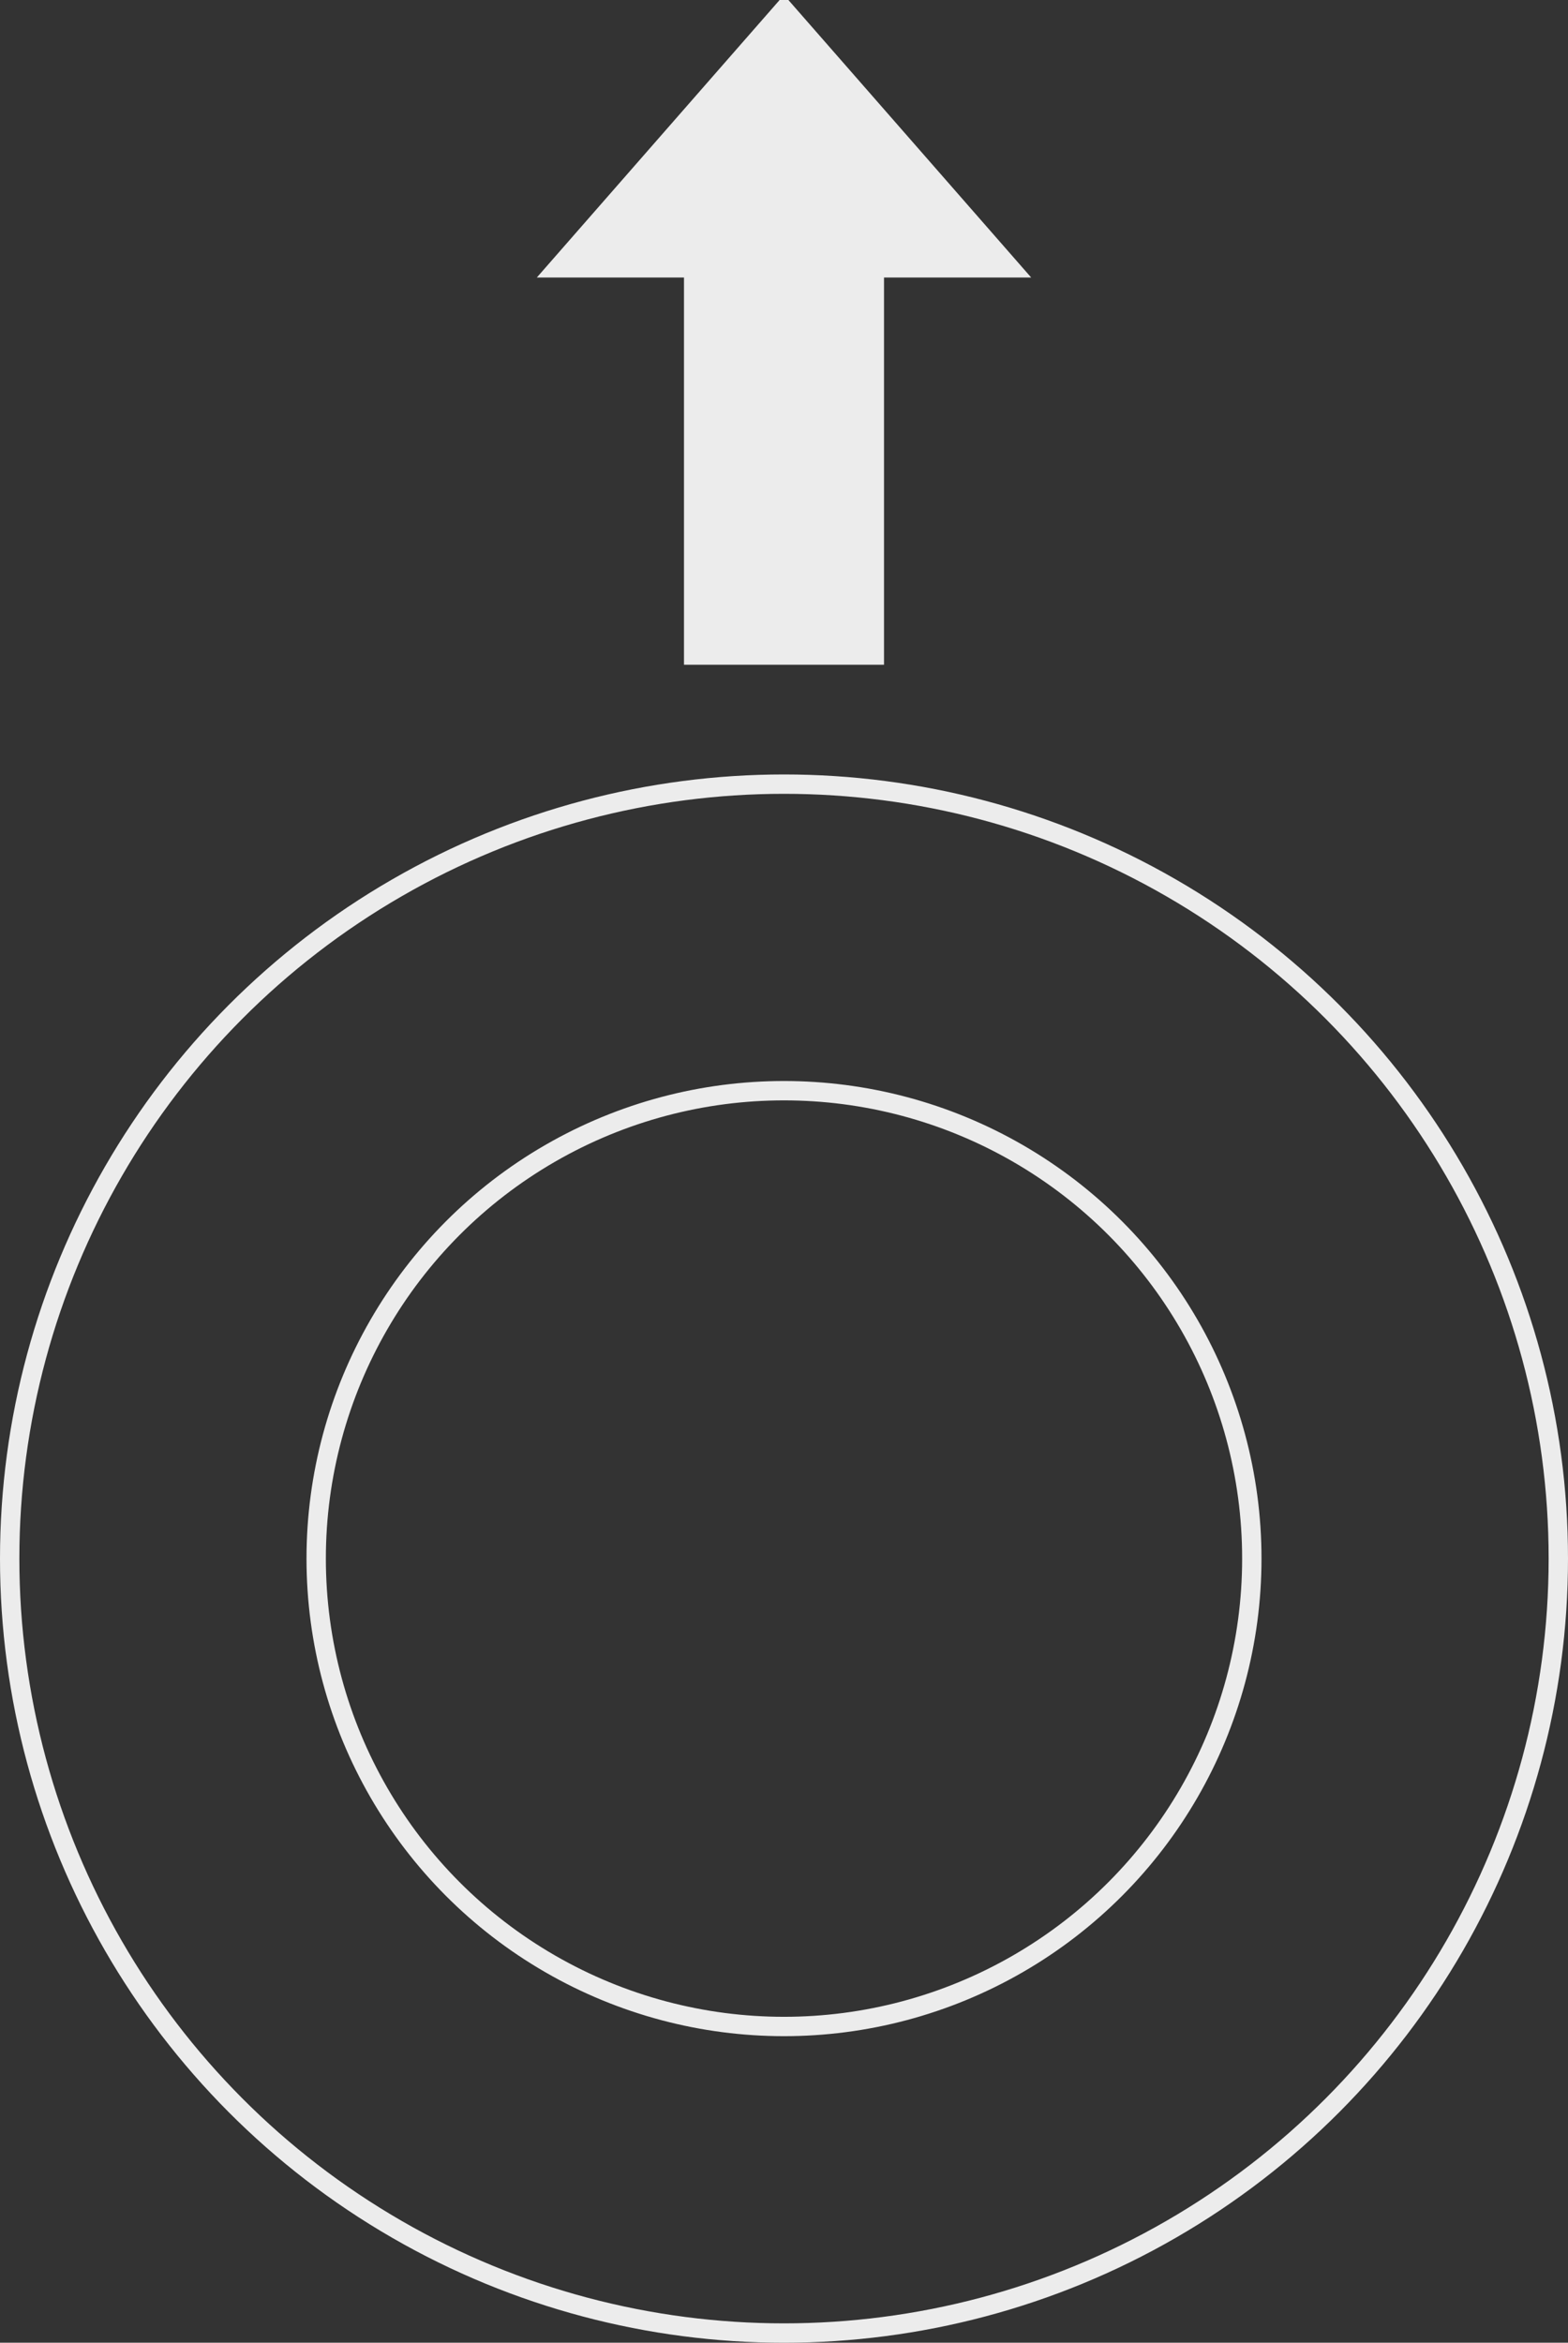<?xml version="1.0" encoding="UTF-8"?>
<!DOCTYPE svg PUBLIC "-//W3C//DTD SVG 1.1//EN" "http://www.w3.org/Graphics/SVG/1.1/DTD/svg11.dtd">
<svg xmlns="http://www.w3.org/2000/svg" xmlns:xlink="http://www.w3.org/1999/xlink" version="1.1" width="243px" height="363px" viewBox="-0.5 -0.5 243 363" content="&lt;mxfile host=&quot;app.diagrams.net&quot; modified=&quot;2020-12-17T09:48:22.359Z&quot; agent=&quot;5.0 (Windows)&quot; etag=&quot;nntSf8khmzk3Sn-JY3Hx&quot; version=&quot;14.0.4&quot; type=&quot;google&quot; pages=&quot;6&quot;&gt;&lt;diagram id=&quot;pG49pmFL-rclhCakuHTI&quot; name=&quot;Mid Junction - on roundabout or on main road&quot;&gt;5Vddb5swFP01PFYCO6HksUu7dZWmdcrDtEcPbsGa8WXGCWG/fiaYD0OrLpESaQoPyD5cn2ufe7DBo+t8/0mxIvuCCQiP+Mneo/ceIVFIzL0B6hZY3K5aIFU8aaFgADb8D1jQt+iWJ1A6gRpRaF64YIxSQqwdjCmFlRv2gsLNWrAUZsAmZmKOfueJzuyyyO2APwJPsy5zENr15awLtispM5ZgNYLog0fXClG3rXy/BtFo1+nSjvv4xtN+Ygqk/pcB4Q+5+y25ePr2+SvUT4/l893PG1udHRNbu2A7WV13CoBM7hohTU+iNOCHTOfC9ALTLLXCX70yC4O04yGZyTrMM+hXb1wDmINWtQmpBn2XVrNsJG2HKRBM851Lz2yZ056uz/CM3CQmvnVk0NXDGpIsfJeixK2KwY4a6zkhIr5LRMmESDOVgp4RGTFZPQormoDy7QlP83QTtnSm0TJ2vZGmA3TwwhG+oFfnCxK5Mkcn2oKGLk8QnskW0et5zmqLxdXZYrpdzMp56nYx9deZdouJLd6Ppxew0fLqbDR9W2eHxanby+z4OtP2cpFTJ3rfFwq3MoGGxDdlrzKuYVOwuHlamQ9Q1ycvXIg1ClSHsdQ/XAZXqE0xURr4ZrHs7bMDpWF/rIE6wYLJi7Sy/ZHBwlcMFkzqN/bSSO3jxVxdXsz/UEvTHT7BWx8P/zH04S8=&lt;/diagram&gt;&lt;diagram id=&quot;gsT3nlM-rZlTN8tE0N5j&quot; name=&quot;Page-2&quot;&gt;7ZfNctowFIWfxstmZIkaukwIDYu205ZFyaqjWDe2JrLlygLsPn0lW/4nw4QpWcECpIN0rnTvhyw8skyKB0Wz+KtkIDyMWOGRew/jRYDNuxXKWpjNP9VCpDirJb8TNvwvOBE5dccZ5IOBWkqheTYUQ5mmEOqBRpWSh+GwZymGUTMawUTYhFRM1V+c6dhtC887fQ08ipvIfuD2l9BmsNtJHlMmDz2JrDyyVFLqupUUSxA2d01e+MFfCw1P97+3882f+HGF1upDbfb5LVPaLShI9dnWdCtw+bSF+XrzIw75l5+P36SbgvZU7Fy+3F512SQQUnZr62B6qUyNeBfrRJieb5q5VvKlTezMKPV8YJOqnFi832bUkAgyAa1KM+/Q1eyjW2zcK1ejKRBU8/0wJnXoRK1dG+G75GY1GDnK/abGDnI8Q0OLXO5UCG5WP8kjI4yGRgSPjDRVEeiJkckwLXvDMjsgf33B4zjNgp2dadSOTa+X006qAHkDLP4VlirXi2HuF2eyQoKhjx9ciJXF8TgXZQVfWTl2sExqfO7BMobuQufKiJXT48k7sEWubB37XU+eNeceRJOn34UOond5aAWnYemj0dzxkOkwmsfAXIcKHqWmHRoiQBlhD0pzc8+8dV8knDHraD0y65wUkb1R39S3WFx/Wlu7fXRDiG3b1MywbXFlrr9cphWyyvJzl0odxi7+MxdiKYVU1ZoJql4tunYxUPwXeJti+a9A0YM7OAL3+GDqc9yrdL+Qptvdouu6d39FyOof&lt;/diagram&gt;&lt;diagram name=&quot;Copy of Page-2&quot; id=&quot;wMZ9-F6FVVSEOvYjtJLA&quot;&gt;7VdNc5swEP01HJsBiRD3aNOkPfRz0pn2llGQApoKRIRs4/76SkiABHQ88cQ52Qd79Sy9Xe0+L+sApmX7UaC6+MIxYQEIcRvADwEAqwSodw0cDBDfvDdALig2UDQC9/QvsWBo0S3FpPE2Ss6ZpLUPZryqSCY9DAnB9/62J858rzXKyQy4zxCbo78oloW9FrgZ8U+E5kXvOUrs/UrUb7Y3aQqE+d6B4G0AU8G5NFbZpoTp3PV52dcPnx8p/Pbjbv073T1/3fx8eH5nyO5ecmS4giCVfF1qW9wdYlubL3tXeegTSCq81nVQq4pXCtwUsmRqFSmzkYL/GRIbK8ScJ3hWlSPBR0NGlRIJL4kUB3VuP9bs2tahcMrVY4IwJOnO94msdPKBbvDwnVMVDQityqO+xlbkIA59ioZvRUbsKTfJEyIQ+kQQTIgkEjmRMyKVYXRwttV6Q/P/gKd++oAtnTIMY79ycjpCnUBeIBZ4EUuX65Wf+9WJWoGJzxMlZ9LKatnPWbUSX7Sy1FhmNT61sUxFd6a+MtHK8f3wDbR1fdHW0u969qw5tRHNnn5nakRv8tBKjovFlUY/44VqgVFTEGwXiNG8UnamFEGEAnZESKrmzLX9oqQYa0bNUWvmss31RH1lplhgPjWtvn54BaG2dWpioC0q1PhLedVJVmj9bCous8L6f6KMpZxx0cUMw+41SFcHQ9pXEW9frGi54TjaTha0Pe1LroydQrt1VMtxiDZlH/+JwNt/&lt;/diagram&gt;&lt;diagram id=&quot;FOejy0Ng97Ug1eNhae4U&quot; name=&quot;Page-4&quot;&gt;7ZbLjtsgFIafxsuxbDBJvJxJk3bTqlKkqdodMsRmio2FycXz9AUDviRV0ok6WU0WCecP/MA5n5MTwGV5/CxxXXwVhPIAROQYwE8BAIsZ0O9GaK2QzFMr5JIRK8WDsGGv1ImRU3eM0GYyUQnBFaunYiaqimZqomEpxWE6bSv4dNca5/RM2GSYn6s/GFGFuxaYD/oXyvLC7xzP3P1K7Ce7mzQFJuIwkuAqgEsphLKj8rik3OTO5yVtk5dyuX5eLPgGNVklVyJ+sGbrtyzpryBppW62rtcp2a7aV/mwf/62WjQ/6a+Dt95jvnP5cndVrU8grcijqYOOKlFp8alQJddRrIeNkuJ3n9hEK3Y9JWdVuXL4uM+oJpGKkirZ6nWHoWbI1aEYlctrknKs2H66J3bo5L1dv8N3wfRpQOQoBwvn4yD3oXdoxE5m1C0a5/jEByaXfRSWOVVnPjq/uB1Nq82E5t+PG88mpdcD6+ijUUYHqcPjDaiAD1S63EfT3ENwIyunRu/FSnSRlevz4R3Ygh9s/e25vpktmJ4UMbrPDxFI7gBLch2WMRr+XzvSAcFNQYkLMGd5pceZJoJKLeypVEx3Do/ui5IRYhyNR22cy2NueqTQ9iXAfhpbc/0onJuhyQxCIUImYFK3NExUHbTSEPRUCZUV7gRbxvlScCG7U8Ooe2ldCoXdsgT1MJvj0eN/wdmXD51ggtJwhqw0Ih6iMAbn0KdROLuA+AiCcY11OLRMFomh74SrPw==&lt;/diagram&gt;&lt;diagram name=&quot;Copy of Page-4&quot; id=&quot;qKMdF5ONB9w5yARGlBo0&quot;&gt;7ZZdb9sgFIZ/jS8bYbCd5DL1unaTVk2K9nGLDLFRMViYJM5+/cDgr7hq1qrZVXORcN7AC5zzxDkBSsvmXuGq+CYJ5QEEpAnQpwDCVQLNuxVOToiWayfkihEnhYOwZX+oF4FX94zQejJRS8k1q6ZiJoWgmZ5oWCl5nE7bST7dtcI5nQnbDPO5+osRXfhrweWgP1CWF93OYeLvV+Jusr9JXWAijyMJ3QUoVVJqNyqblHKbuy4vIPu926SP4uvPx3WyXW1/fHngN87s82uW9FdQVOj3tfbFPWC+9/nyd9WnLoFUkI2tg4mEFEa8LXTJTRSaYa2VfOoTGxnFradkVpULhw/7jBoSqSypViez7jjULPZ1KEbl6jRFOdbsMN0Te3Ty3q7f4btk5jQQeMrhyvt4yLuwc6jlXmXULxrn+MwnAlOfmZHGKqd6ZmQSjE+jaZWdUP/7ecNkUnszcI5dNErpILV8vIIV9MFKm/uzGiP4RljOja7FCniRlcvz0X9gK/pg67nf9ZvZQskFoys9iMwT8PqwxJdhGaPR/W0DExBcF5T4AHOWCzPODBFUGeFAlWamddj4L0pGiHW0HpV1LpvcNkkL15hA92lt7fXBYmmHNjNxvIhjGzBlehomRQutsgTdCqmzwp9gxzhPJZeqPTUC7cvoSmrsl91EcU+zPR9t3oXnrn7J8w+HMe8oXoRwjvwaLJIXAB8hMK6wCYeOyQExtJ3o7i8=&lt;/diagram&gt;&lt;diagram id=&quot;oGdeRgLjF_vI9DHAVOjR&quot; name=&quot;Page-6&quot;&gt;3ZVNj5swEIZ/DcdGYMhHjyXd7m6lplKjKlJvLp5gtwYj411Ifn3H2HyVlbor7V6aQ+J5bcaZ5x2bIN4X7a2mFf+iGMiAhKwN4o8BIbsNwW8rXJyQbN87IdeCOSkahaO4ghdDrz4IBvVsoVFKGlHNxUyVJWRmplGtVTNfdlZyvmtFc1gIx4zKpXoSzHBfFtmO+h2InPc7RxtfX0H7xb6SmlOmmokU3wTxXitl3Kho9yAtu57LNU3v4sfT+fB9fW3F7gDyx+d3LtmnlzwylKChNK+b2pv7SOWD5+VrNZceIGZBrzBIGy4MHCua2ZkGuwU1bgqJUYRDWlfOwLNoATdNz0LKvZJKo1aq0qaojVa/ByNiVPwfAG2g/cuxf5QbDR5g74IqwOgLPuezkMTb5vs26uNm7IJhDZ90wCBS33n5kHukiwMP+GnY+tcBTsev6TddhPe7Jrm//Zl6f/5L2Lvtaj3HPSoT4FGyXgIfxFcH/ozuniAdzneIAaM1t1y7gEqRlzjOkBEg4NQSFHjHfPAThWBMgstR2cxFm9vbdOVuMOJ+bVqLJ1xt7NCyS7q9hEYvhSo767SFlZbKZNxvv/RxanZA4rD7vKG/MZm7S5ZnafvEUYrClx8lDMcrtZubvJfimz8=&lt;/diagram&gt;&lt;/mxfile&gt;"><rect x="-0.5" y="-0.5" width="243" height="363" fill="#333333" stroke="none"/><defs/><g><ellipse cx="121" cy="241" rx="120" ry="120" fill="transparent" stroke="#ececec" stroke-width="3" pointer-events="all"/><ellipse cx="121" cy="241" rx="72.5" ry="72.5" fill="transparent" stroke="#ececec" stroke-width="3" pointer-events="all"/><path d="M 71 37 L 131 37 L 131 16 L 171 51 L 131 86 L 131 65 L 71 65 L 71 51 Z" fill="#ececec" stroke="#ececec" stroke-width="3" stroke-miterlimit="10" transform="rotate(270,121,51)" pointer-events="all"/></g></svg>